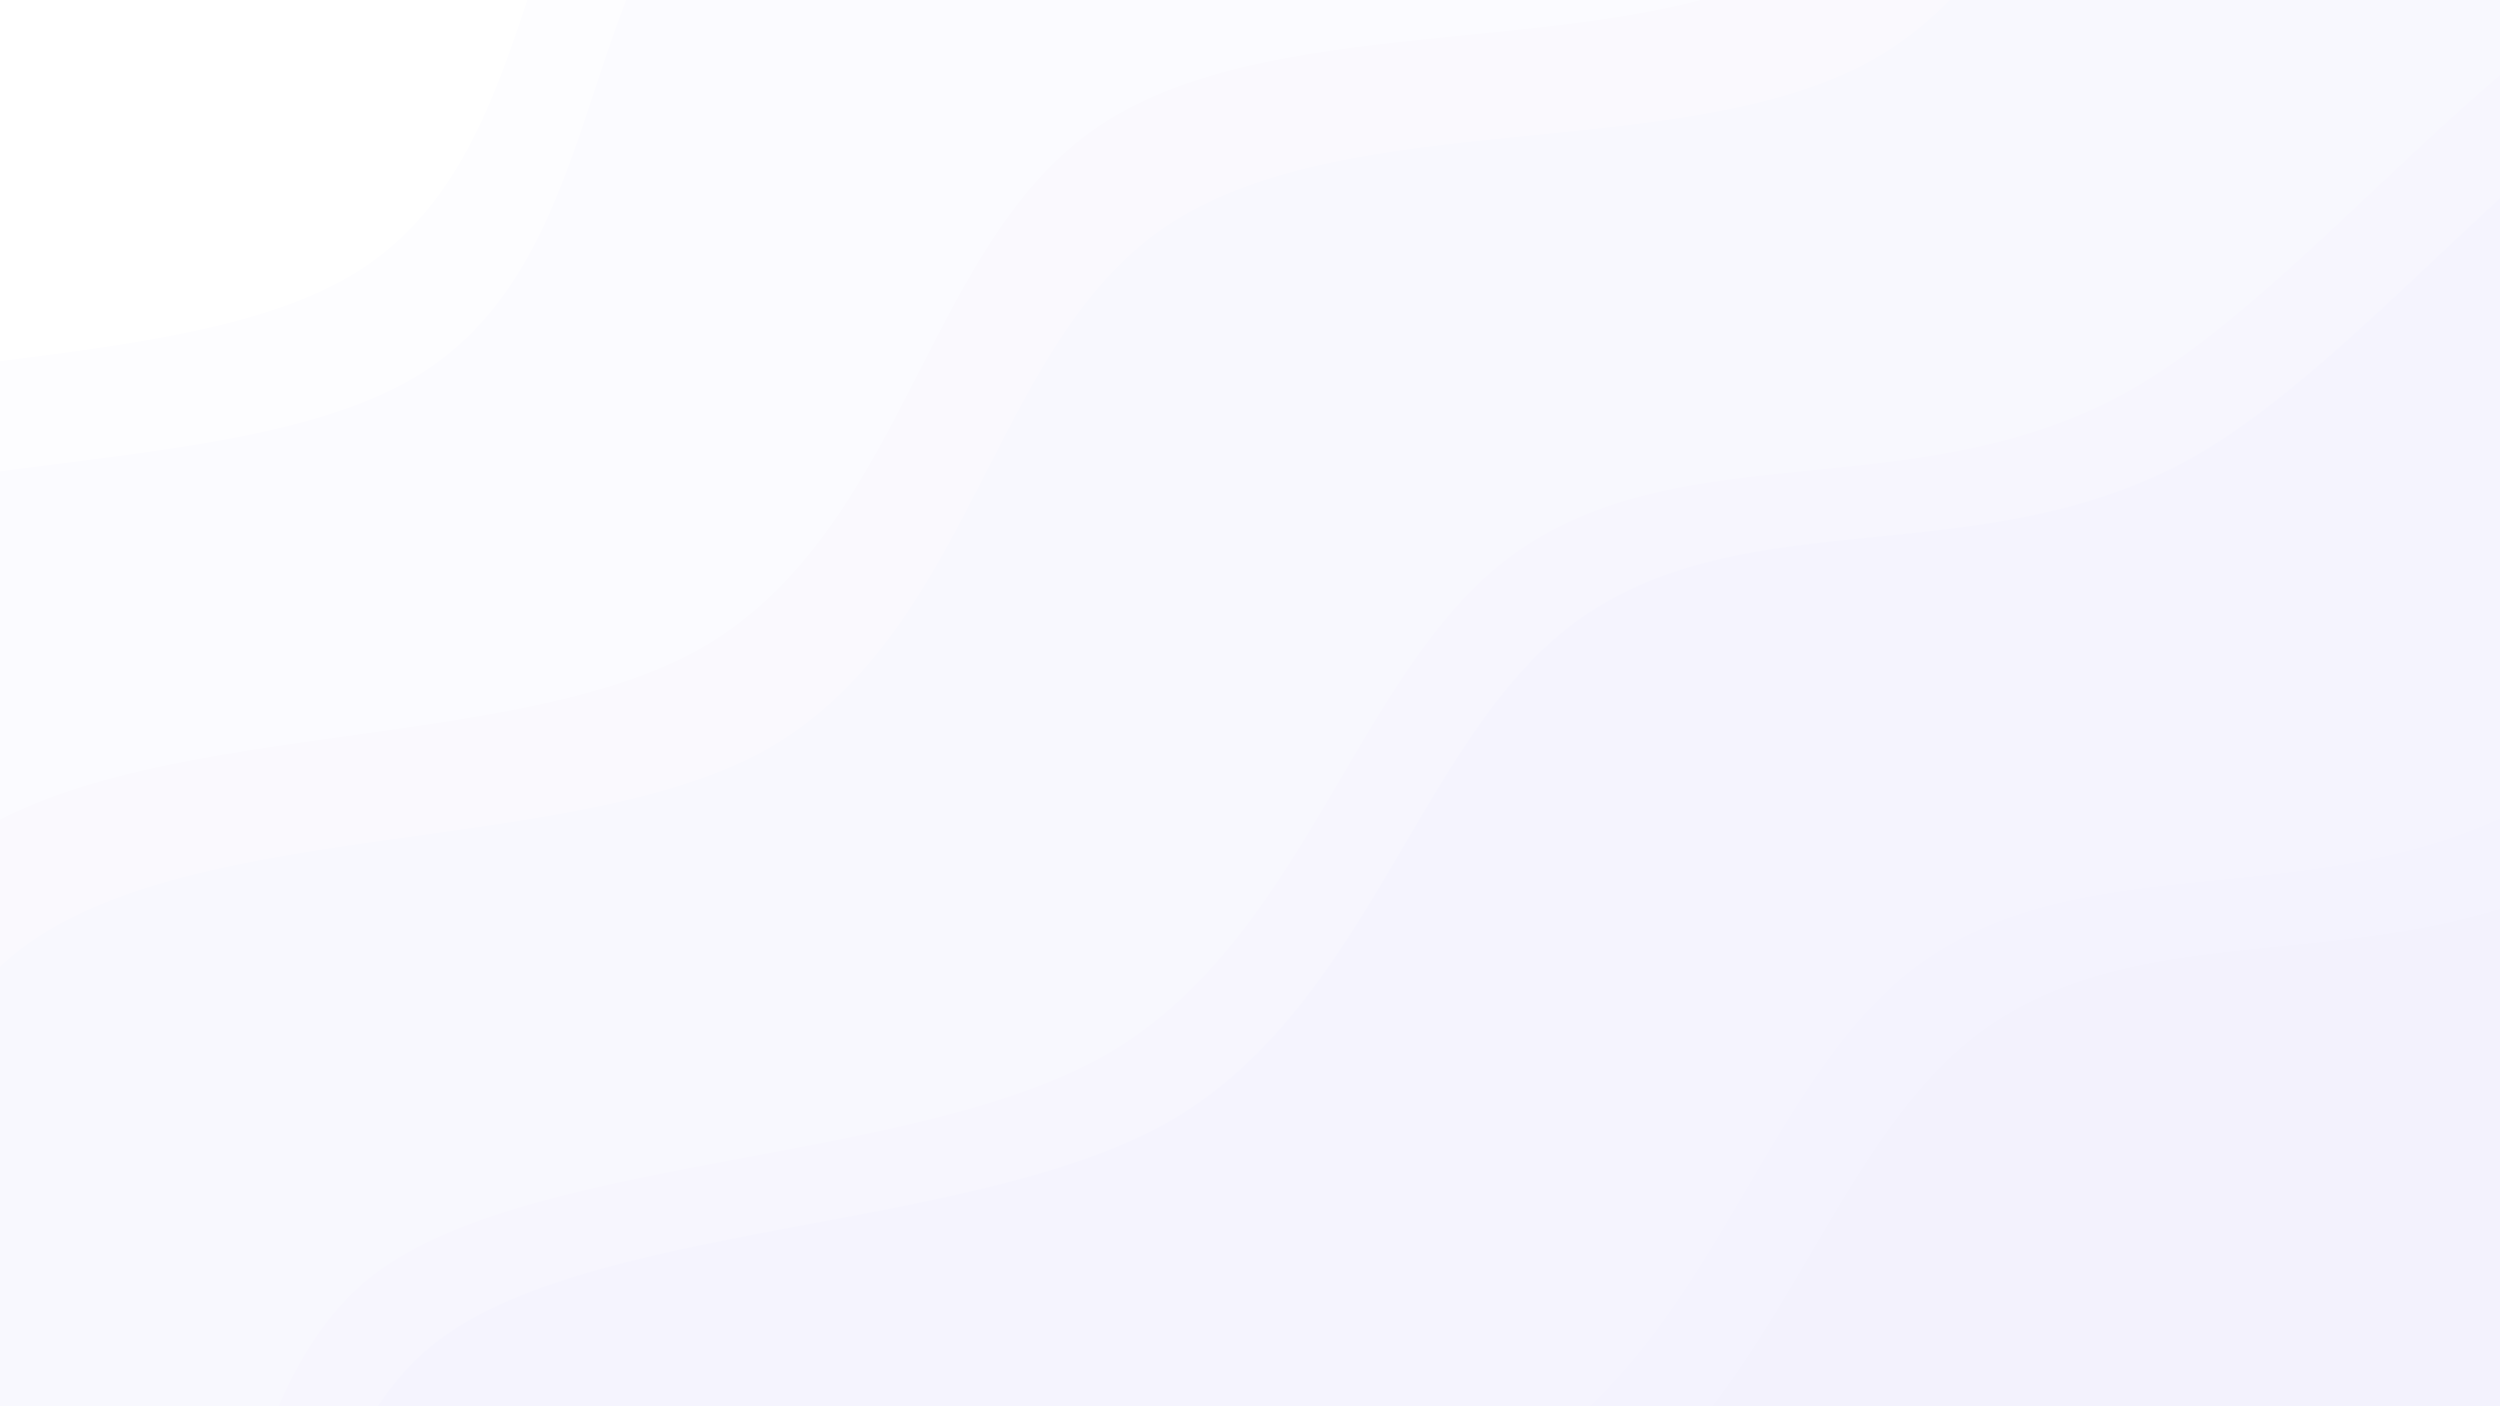 <?xml version="1.0" encoding="UTF-8"?>
<svg width="1920" height="1080" version="1.1" viewBox="0 0 508 285.75" xmlns="http://www.w3.org/2000/svg" xmlns:cc="http://creativecommons.org/ns#" xmlns:dc="http://purl.org/dc/elements/1.1/" xmlns:rdf="http://www.w3.org/1999/02/22-rdf-syntax-ns#" opacity="0.2">
 <rect x="0" y="0" width="508" height="285.75" fill="#333333" stroke="none"/>
 <defs>
  <clipPath id="clipPath209">
   <path d="m0 2.414e-5h1871.8v1080h-1871.8z"/>
  </clipPath>
 </defs>
 <g transform="matrix(.306 0 0 -.315 -49.307 309.67)">
  <g clip-path="url(#clipPath209)">
   <path d="m0 1080h1871.8v-1080h-1871.8z" fill="#fff"/>
  </g>
  <path d="m0 1080h1872v-1080h-1872z" fill="#fff"/>
  <g fill="#5647fb" fill-opacity=".051" fill-rule="evenodd">
   <path d="m-208.78 95.04c25.267 114.87 16.845 394.28 126.34 502.94 109.49 108.66 404.28 63.126 530.62 149.02 126.34 85.893 91.244 283.55 227.41 366.34 136.16 82.788 459.03 57.951 589.58 130.39 130.55 72.44 110.9 251.47 193.72 304.25 82.822 52.777 112.3 146.95 303.21 12.418 190.91-134.53 715.91-523.64 842.25-819.6 126.34-295.97 231.62-757.51-84.225-956.2-315.84-198.69-1351.8-256.64-1810.8-235.95-459.03 20.697-793.12 266.99-943.32 360.13-150.2 93.137 6e-4 71.405 25.268 186.27z"/>
   <path d="m31.464-127.98c-7.019 124.18 18.249 378.76 126.34 484.31 108.09 105.56 391.65 68.3 522.2 149.02s141.78 262.85 261.1 335.29c119.32 72.44 329.88 38.29 454.82 99.346 124.93 61.057 131.95 213.18 294.79 266.99 162.83 53.812 582.56 232.84 682.22 55.882 99.666-176.96 61.765-849.61-84.225-1117.6-145.99-268.03-443.58-401.52-791.72-490.52s-1051.4-81.753-1297.1-43.464c-245.66 38.29-161.43 136.6-168.45 260.78z"/>
   <path d="m-13.267-63.337c-7.019 124.18 18.249 378.76 126.34 484.31 108.09 105.56 391.65 68.3 522.2 149.02s141.78 262.85 261.1 335.29c119.32 72.44 329.88 38.29 454.81 99.345 124.93 61.057 131.95 213.18 294.79 266.99s582.56 232.84 682.22 55.882c99.667-176.96 61.766-849.61-84.224-1117.6-145.99-268.03-443.59-401.52-791.72-490.52-348.13-88.997-1051.4-81.753-1297.1-43.464-245.66 38.29-161.43 136.6-168.45 260.78z"/>
   <path d="m-250.88 160.8c25.267 114.87 16.845 394.28 126.34 502.94 109.49 108.66 404.28 63.126 530.62 149.02 126.34 85.893 91.244 283.55 227.41 366.34 136.16 82.788 459.03 57.952 589.58 130.39 130.55 72.44 110.9 251.47 193.72 304.25s112.3 146.95 303.21 12.419c190.91-134.53 715.91-523.64 842.25-819.6 126.34-295.97 231.62-757.51-84.225-956.2-315.84-198.69-1351.8-256.64-1810.8-235.95-459.03 20.697-793.12 266.99-943.32 360.13-150.2 93.137 6e-4 71.405 25.268 186.27z"/>
   <path d="m349-262.54c-7.018 60.022-7.019 284.58 92.647 372.55 99.666 87.962 376.21 75.544 505.35 155.23 129.15 79.683 160.03 253.54 269.52 322.87 109.49 69.335 252.68 27.941 387.44 93.137 134.76 65.196 280.75 278.38 421.12 298.04 140.38 19.662 397.26 9.314 421.12-180.06 23.864-189.38-110.9-764.76-277.94-956.2-167.05-191.45-443.58-176.96-724.34-192.48-280.75-15.523-779.08 83.823-960.16 99.346-181.08 15.523-127.74-72.44-134.76-12.418z"/>
   <path d="m306.91-219.72c-7.018 60.022-7.019 284.58 92.647 372.55 99.666 87.962 376.21 75.544 505.35 155.23 129.14 79.684 160.03 253.54 269.52 322.87 109.49 69.335 252.68 27.941 387.44 93.137 134.76 65.196 280.75 278.38 421.12 298.04s397.26 9.314 421.12-180.06c23.864-189.38-110.9-764.76-277.94-956.2-167.05-191.45-443.58-176.96-724.34-192.48-280.75-15.523-779.08 83.823-960.16 99.346-181.08 15.523-127.74-72.44-134.76-12.418z"/>
   <path d="m618.65-526.69c-7.019 60.022-7.019 284.58 92.647 372.55 99.666 87.962 376.21 75.544 505.35 155.23 129.14 79.683 160.03 253.54 269.52 322.87 109.49 69.335 252.68 27.941 387.44 93.137 134.76 65.196 280.75 278.38 421.12 298.04 140.38 19.662 397.26 9.313 421.12-180.06 23.864-189.38-110.9-764.76-277.94-956.2-167.05-191.45-443.58-176.96-724.34-192.48-280.75-15.523-779.08 83.823-960.16 99.346-181.08 15.523-127.74-72.44-134.76-12.418z"/>
   <path d="m576.55-483.87c-7.019 60.022-7.019 284.58 92.647 372.55 99.666 87.962 376.21 75.544 505.35 155.23 129.14 79.683 160.03 253.54 269.52 322.87 109.49 69.335 252.68 27.941 387.44 93.137 134.76 65.196 280.75 278.38 421.12 298.04 140.38 19.662 397.26 9.314 421.12-180.06 23.864-189.38-110.9-764.76-277.94-956.2-167.05-191.45-443.58-176.96-724.34-192.48-280.75-15.523-779.08 83.823-960.16 99.346-181.08 15.523-127.74-72.44-134.76-12.418z"/>
  </g>
 </g>
</svg>
